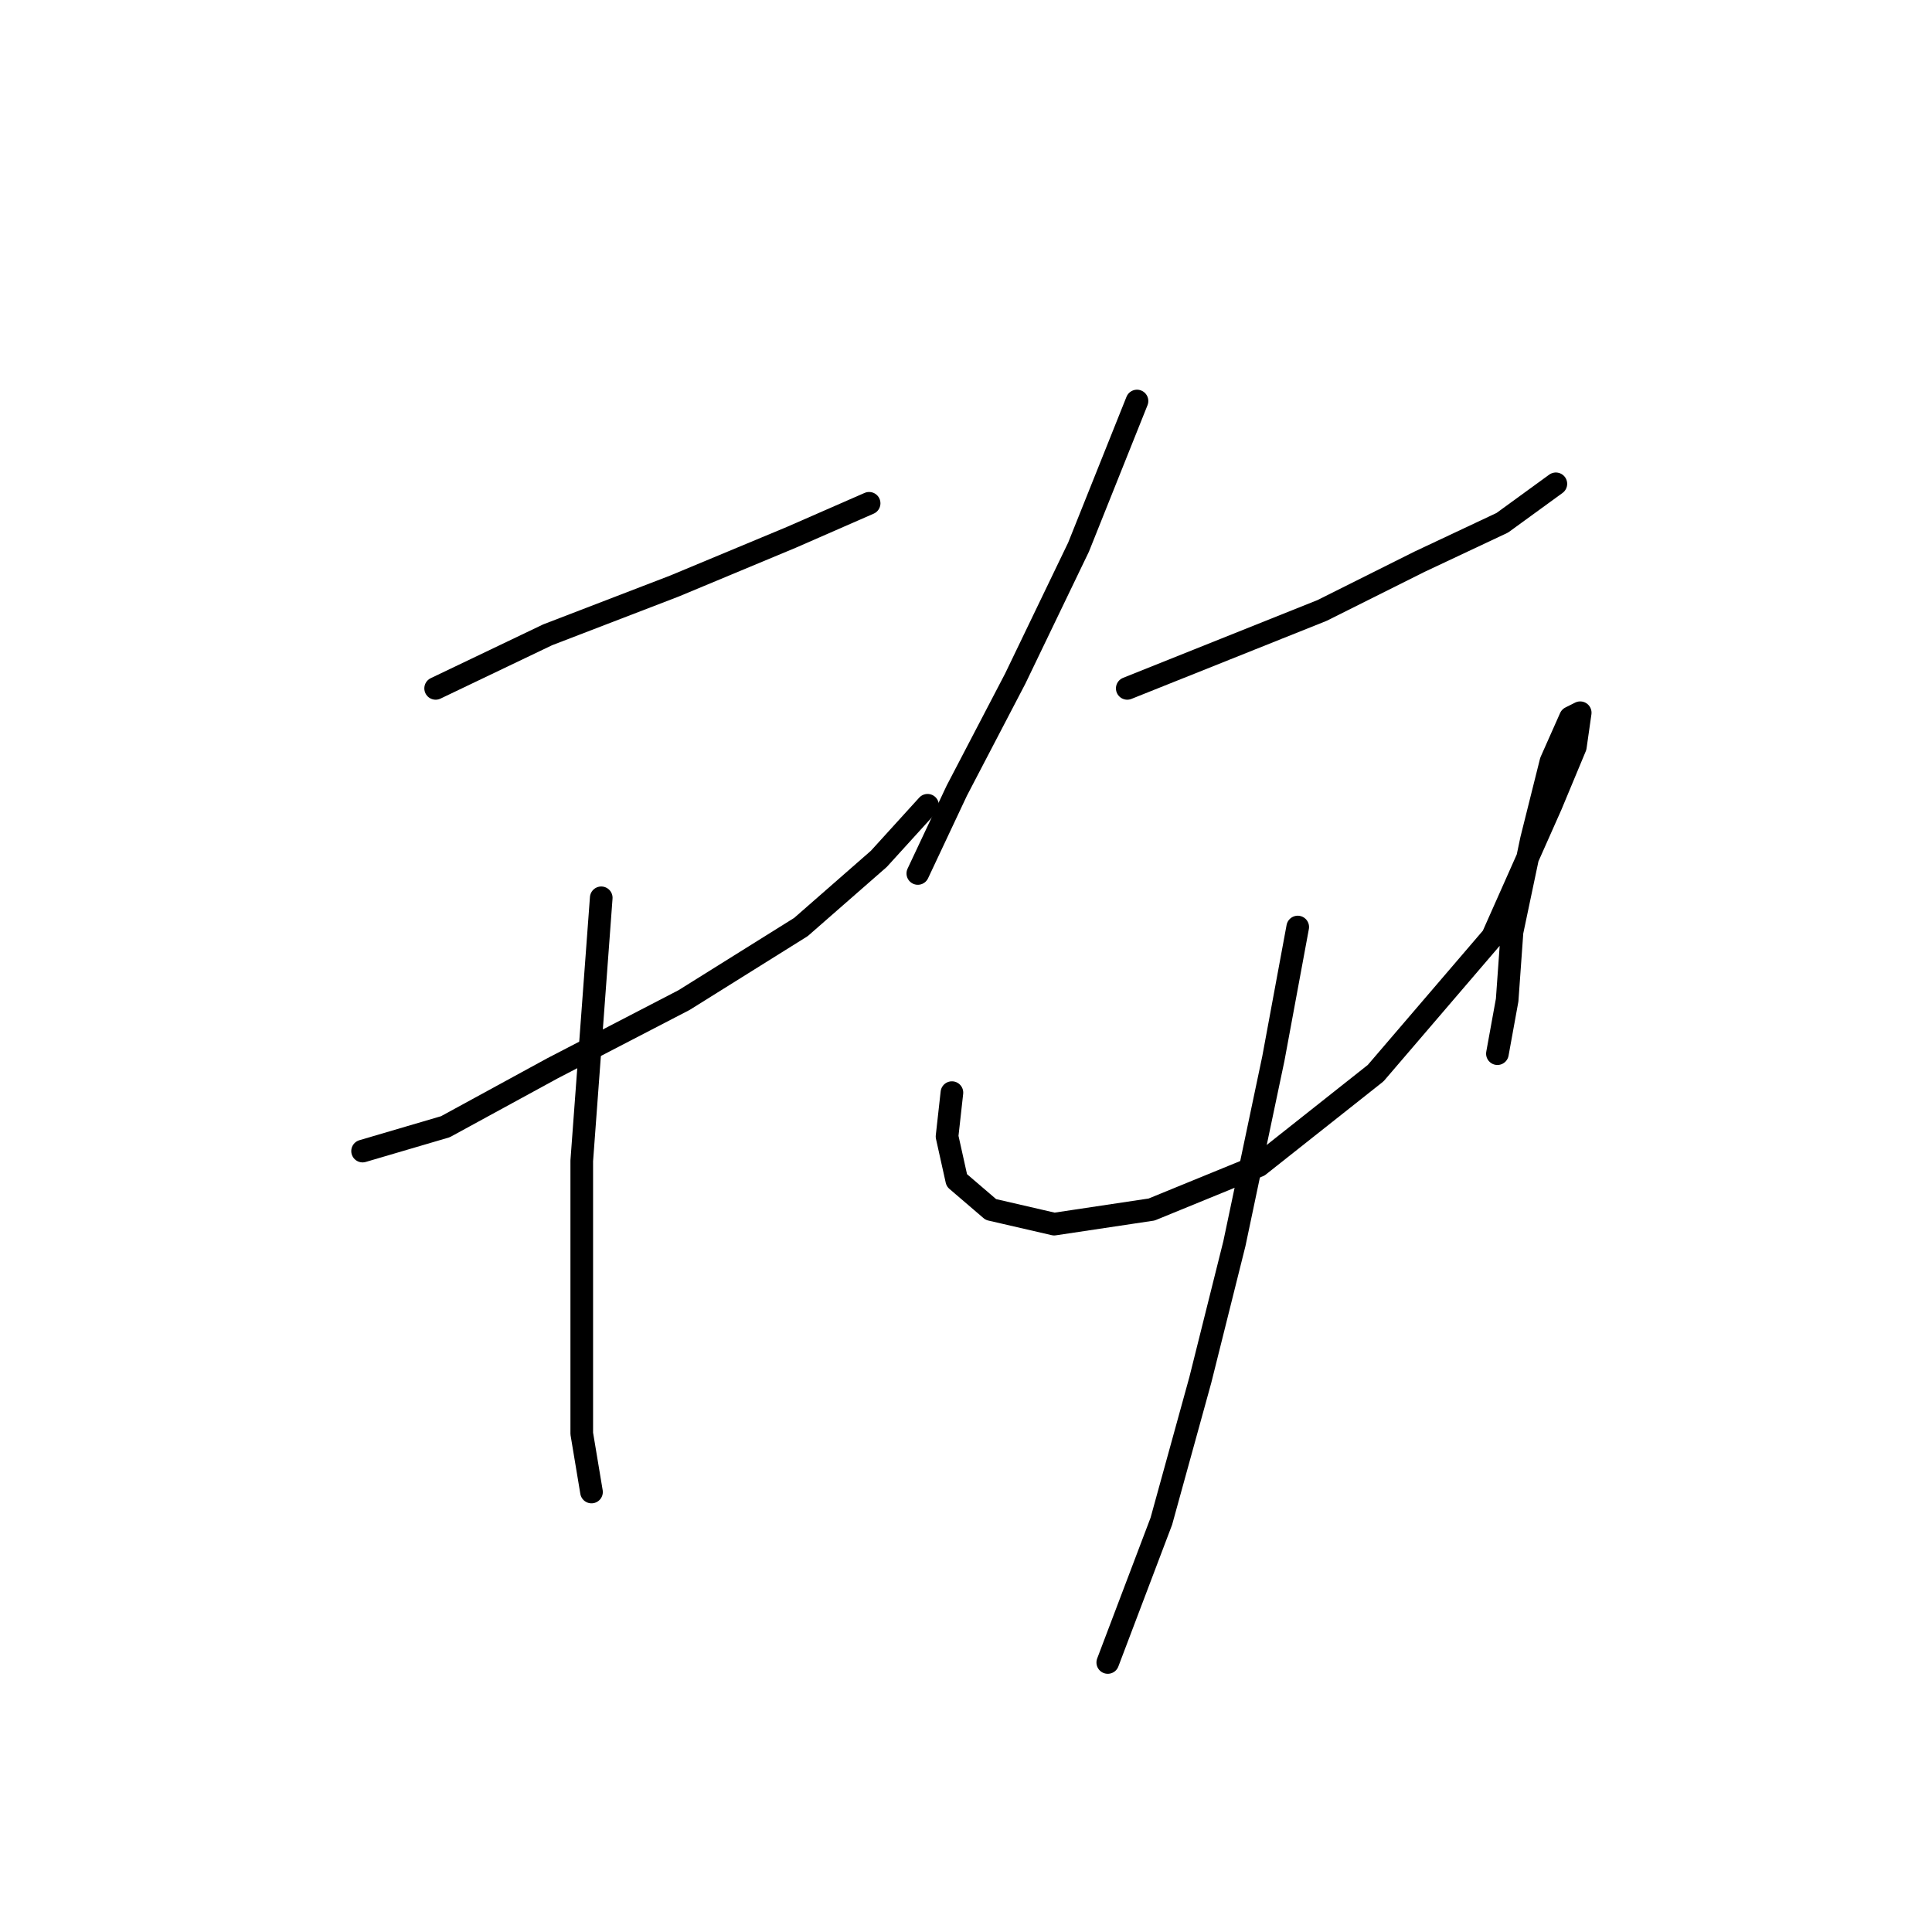 <?xml version="1.0" standalone="no"?>
    <svg width="256" height="256" xmlns="http://www.w3.org/2000/svg" version="1.1">
    <polyline stroke="black" stroke-width="3" stroke-linecap="round" fill="transparent" stroke-linejoin="round" points="57.725 91.214 72.568 84.115 89.348 77.661 104.837 71.207 115.163 66.69 115.163 66.69 " />
        <polyline stroke="black" stroke-width="3" stroke-linecap="round" fill="transparent" stroke-linejoin="round" points="48.044 152.523 59.016 149.297 73.214 141.552 90.639 132.517 106.127 122.837 116.453 113.802 122.907 106.702 122.907 106.702 " />
        <polyline stroke="black" stroke-width="3" stroke-linecap="round" fill="transparent" stroke-linejoin="round" points="79.667 118.964 77.086 153.814 77.086 174.466 77.086 189.955 78.377 197.699 78.377 197.699 " />
        <polyline stroke="black" stroke-width="3" stroke-linecap="round" fill="transparent" stroke-linejoin="round" points="150.658 53.137 142.913 72.498 134.523 89.923 126.779 104.766 121.616 115.738 121.616 115.738 " />
        <polyline stroke="black" stroke-width="3" stroke-linecap="round" fill="transparent" stroke-linejoin="round" points="149.367 91.214 162.274 86.051 175.182 80.888 188.089 74.434 199.06 69.271 206.159 64.108 206.159 64.108 " />
        <polyline stroke="black" stroke-width="3" stroke-linecap="round" fill="transparent" stroke-linejoin="round" points="126.134 144.779 125.488 150.587 126.779 156.396 131.297 160.268 139.686 162.204 152.594 160.268 166.792 154.46 182.281 142.198 197.769 124.127 205.514 106.702 208.741 98.958 209.386 94.441 208.095 95.086 205.514 100.894 202.932 111.22 200.351 123.482 199.705 132.517 198.415 139.616 198.415 139.616 " />
        <polyline stroke="black" stroke-width="3" stroke-linecap="round" fill="transparent" stroke-linejoin="round" points="171.955 122.837 168.728 140.262 163.565 164.785 159.047 182.856 153.884 201.571 146.785 220.287 146.785 220.287 " />
        </svg>